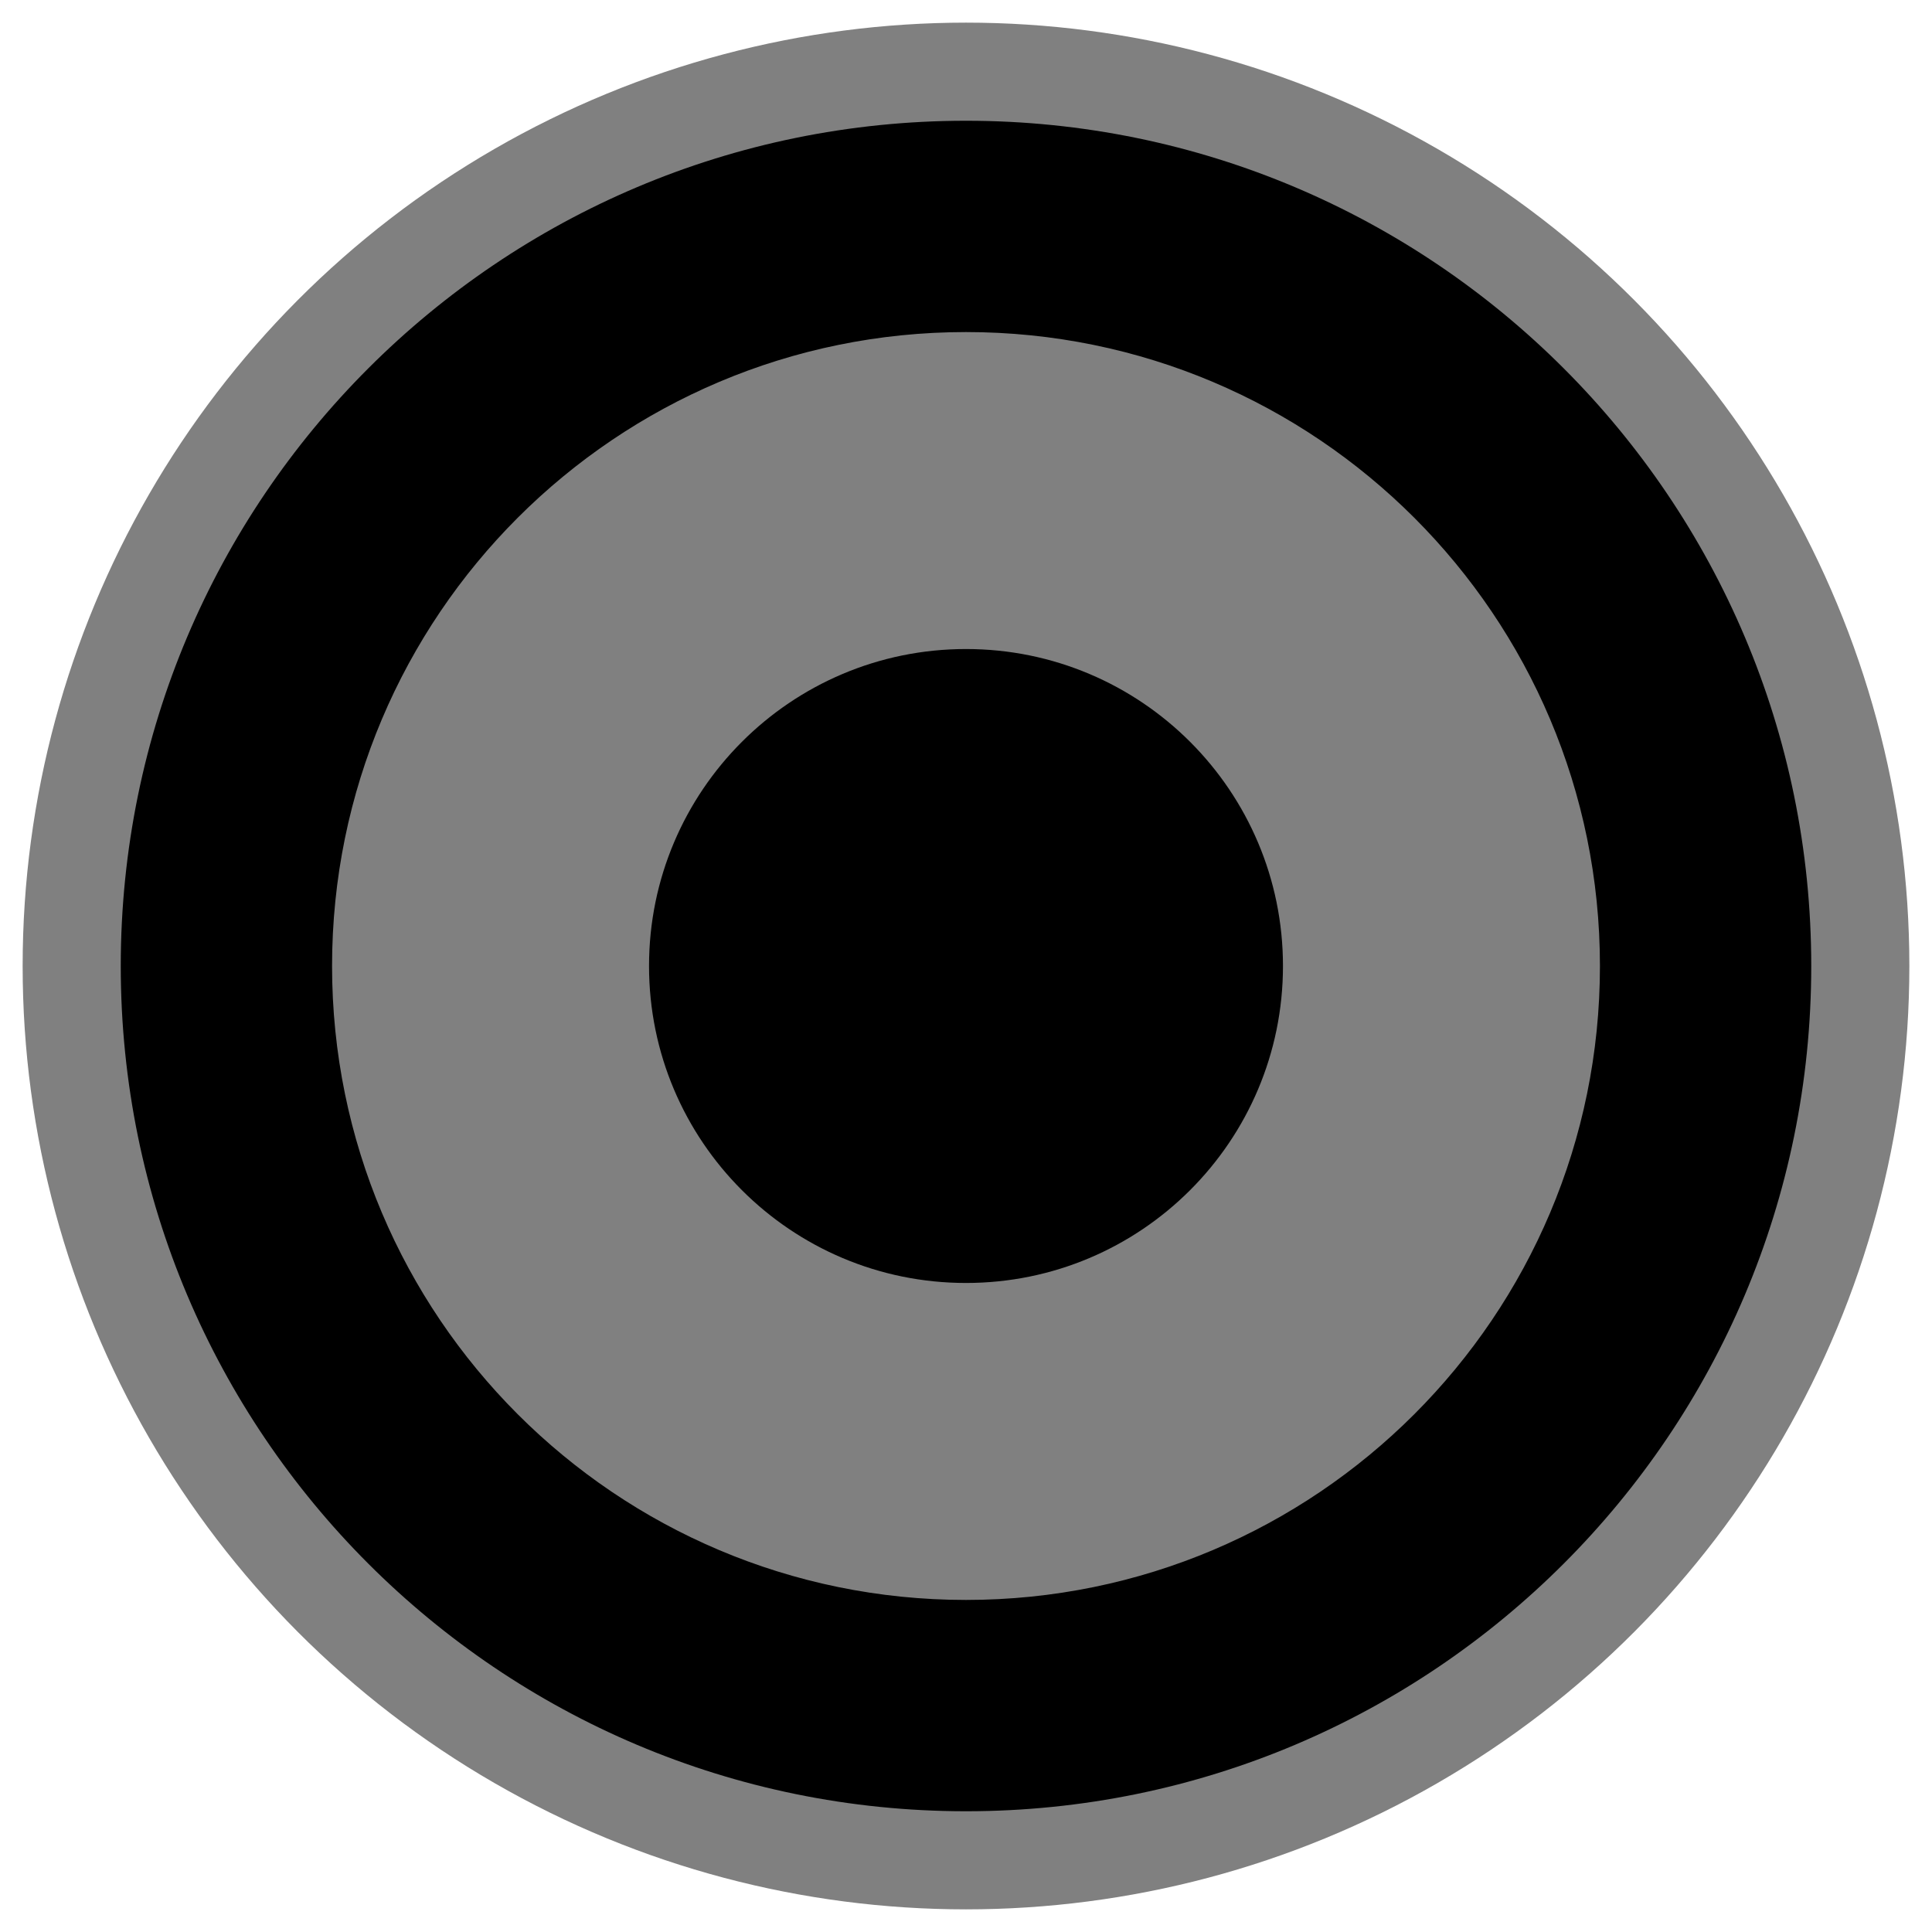 <!-- Generated by IcoMoon.io -->
<svg version="1.1" xmlns="http://www.w3.org/2000/svg" width="512" height="512" viewBox="0 0 512 512">
  <circle fill="gray" cx="256" cy="256" r="250"></circle>
  <path fill="black" d="M256 32c-123.712 0-224 100.288-224 224s100.288 224 224 224 224-100.288 224-224-100.288-224-224-224zM256 424c-92.784 0-168-75.216-168-168s75.216-168 168-168c92.784 0 168 75.216 168 168s-75.216 168-168 168zM172 256c0-46.392 37.608-84 84-84s84 37.608 84 84c0 46.392-37.608 84-84 84s-84-37.608-84-84z"></path>
</svg>
